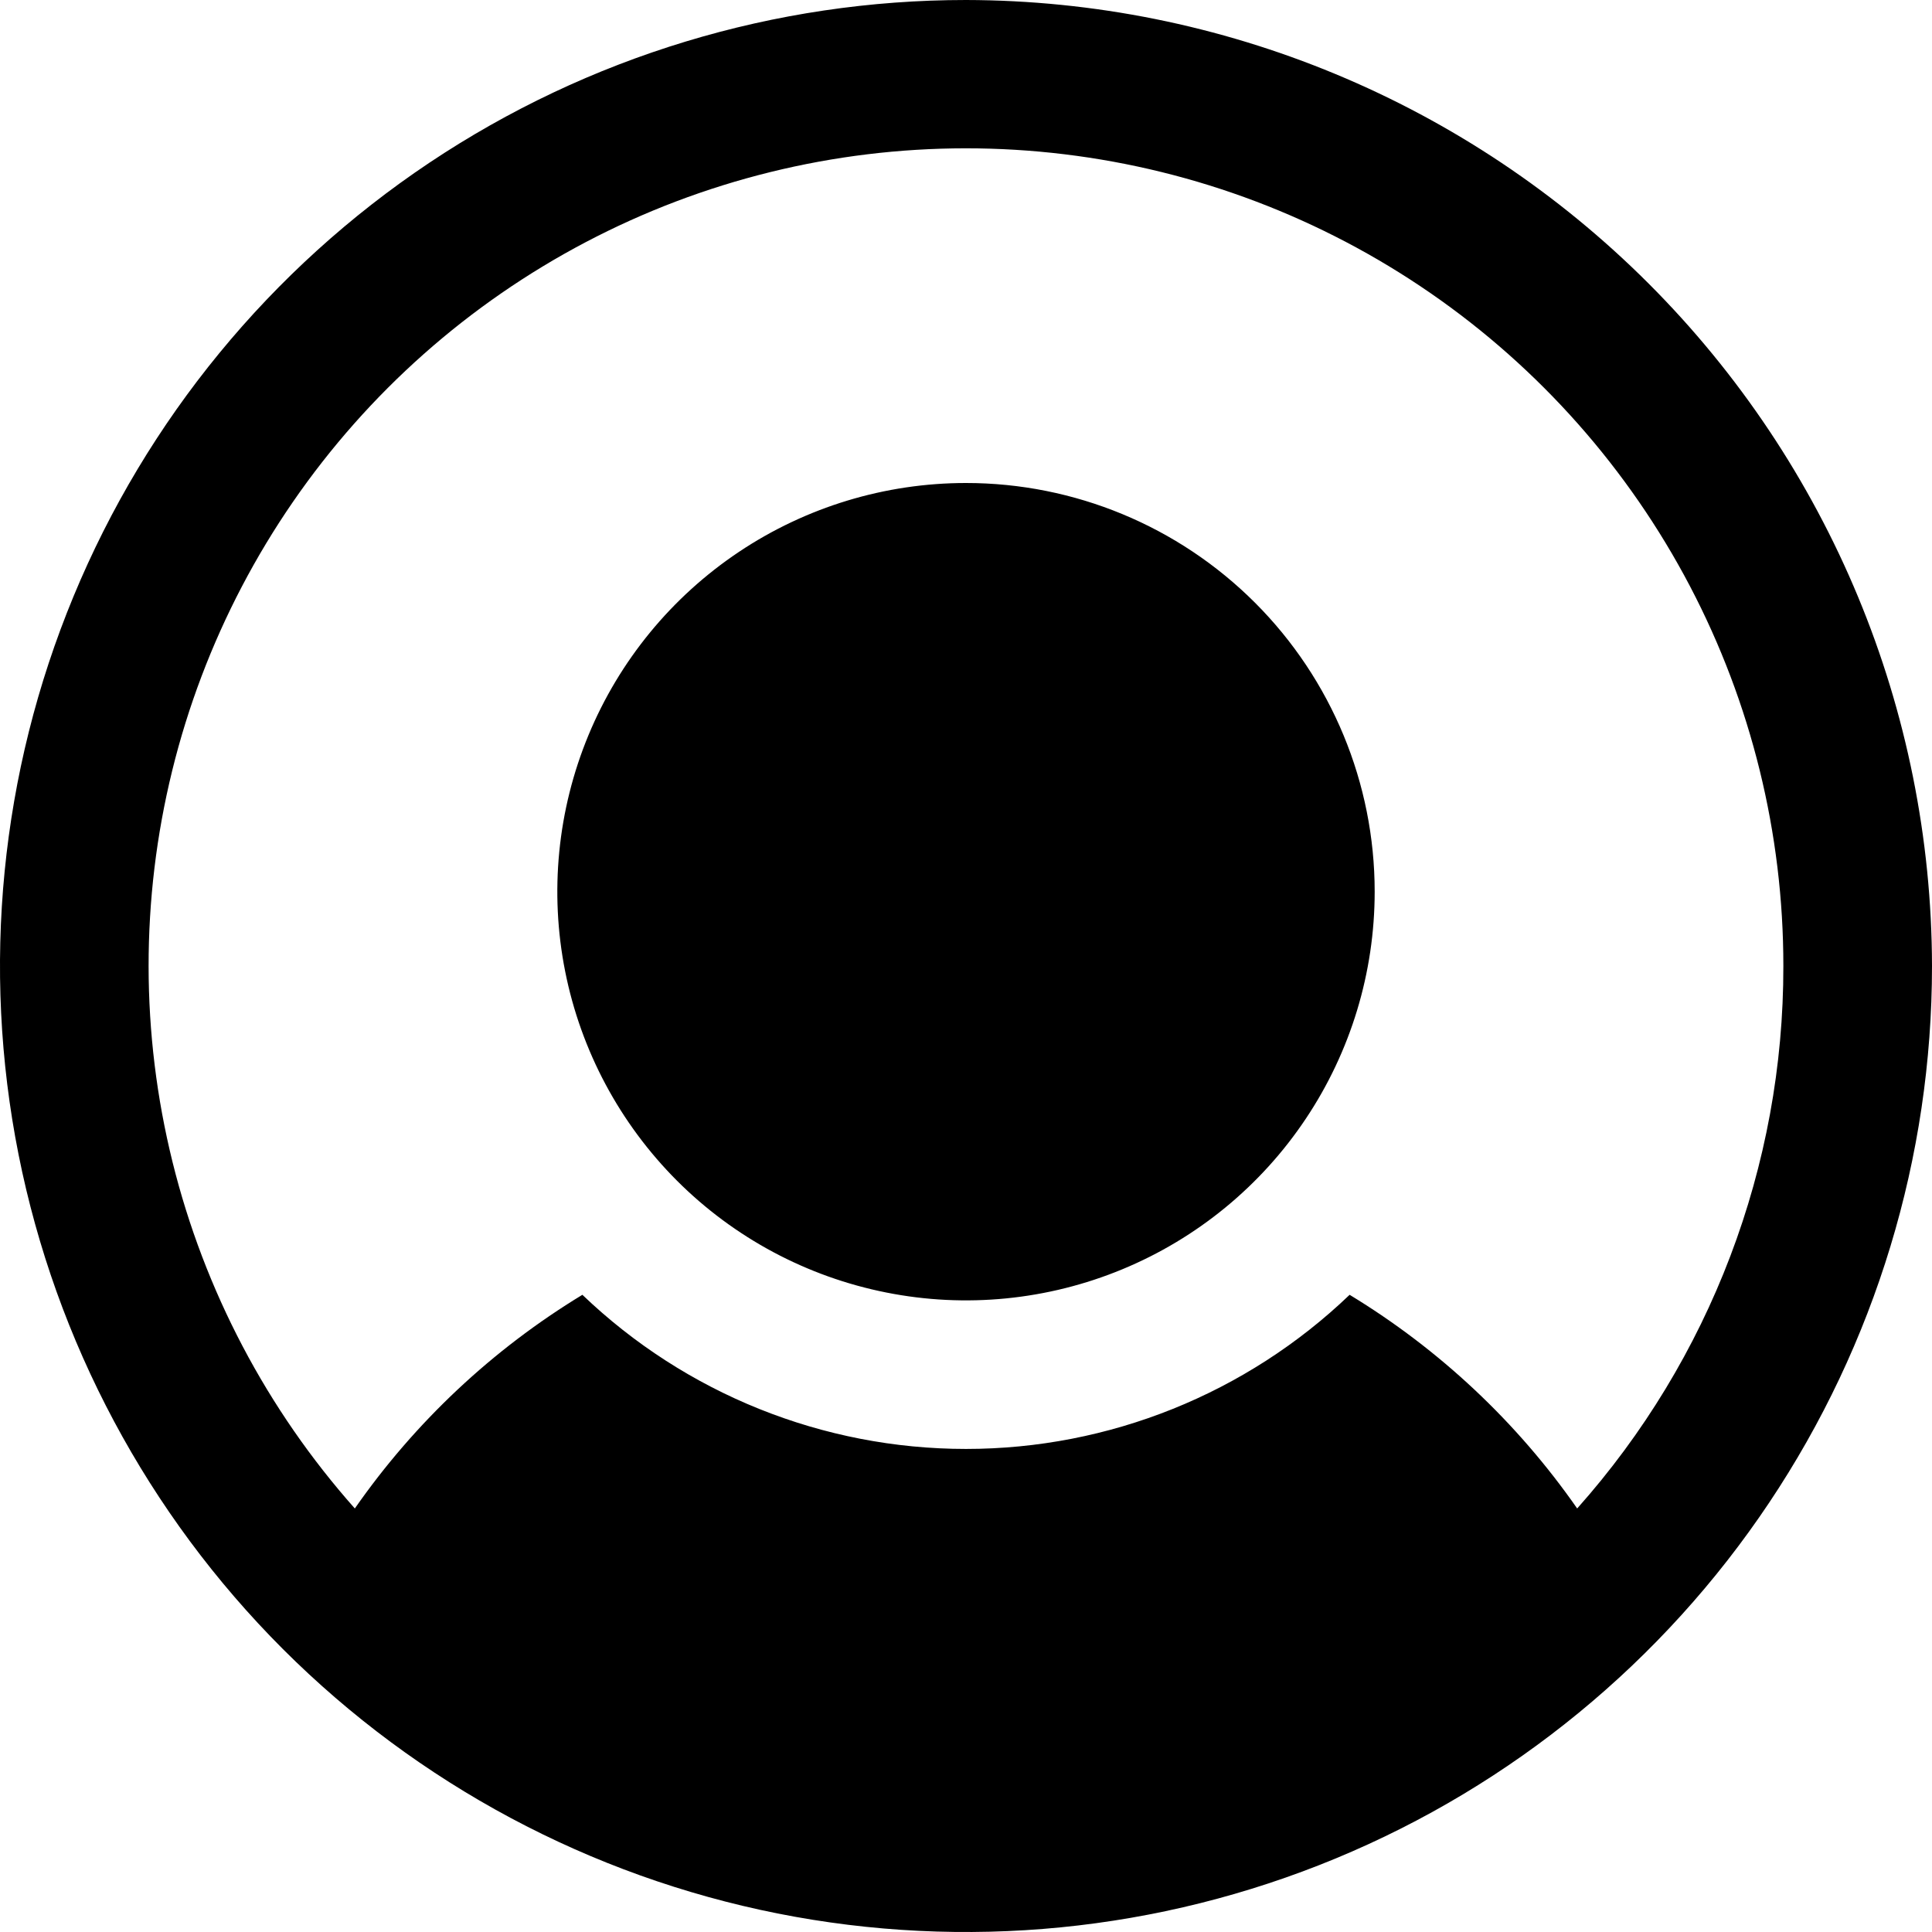 <svg width="32" height="32" viewBox="0 0 32 32"  xmlns="http://www.w3.org/2000/svg">
<g clip-path="url(#clip0_9_20)">
<path d="M22.769 14.769C22.769 16.108 22.372 17.417 21.628 18.53C20.885 19.643 19.827 20.511 18.59 21.023C17.354 21.535 15.992 21.67 14.679 21.408C13.366 21.147 12.16 20.503 11.213 19.556C10.267 18.609 9.622 17.403 9.361 16.09C9.1 14.777 9.234 13.416 9.746 12.179C10.258 10.942 11.126 9.885 12.239 9.141C13.352 8.397 14.661 8 16 8C17.795 8 19.517 8.713 20.787 9.983C22.056 11.252 22.769 12.974 22.769 14.769ZM32 16C32 19.165 31.062 22.258 29.303 24.889C27.545 27.52 25.047 29.571 22.123 30.782C19.199 31.993 15.982 32.31 12.879 31.693C9.775 31.075 6.924 29.551 4.686 27.314C2.449 25.076 0.925 22.225 0.307 19.121C-0.31 16.018 0.007 12.801 1.218 9.877C2.429 6.953 4.48 4.455 7.111 2.696C9.742 0.938 12.835 0 16 0C20.241 0.008 24.306 1.696 27.305 4.695C30.303 7.694 31.992 11.759 32 16ZM29.538 16C29.539 13.807 29.008 11.647 27.989 9.705C26.97 7.764 25.495 6.098 23.691 4.853C21.886 3.607 19.806 2.819 17.629 2.555C15.452 2.291 13.244 2.56 11.194 3.338C9.144 4.117 7.314 5.381 5.861 7.023C4.408 8.666 3.375 10.636 2.852 12.765C2.329 14.895 2.331 17.119 2.858 19.248C3.385 21.376 4.421 23.345 5.877 24.985C6.873 23.555 8.157 22.35 9.646 21.446C11.356 23.084 13.632 23.999 16 23.999C18.368 23.999 20.644 23.084 22.354 21.446C23.843 22.35 25.127 23.555 26.123 24.985C28.327 22.511 29.543 19.313 29.538 16Z" />
</g>
<defs>
<clipPath id="clip0_9_20">
<rect width="32" height="32" />
</clipPath>
</defs>
</svg>
